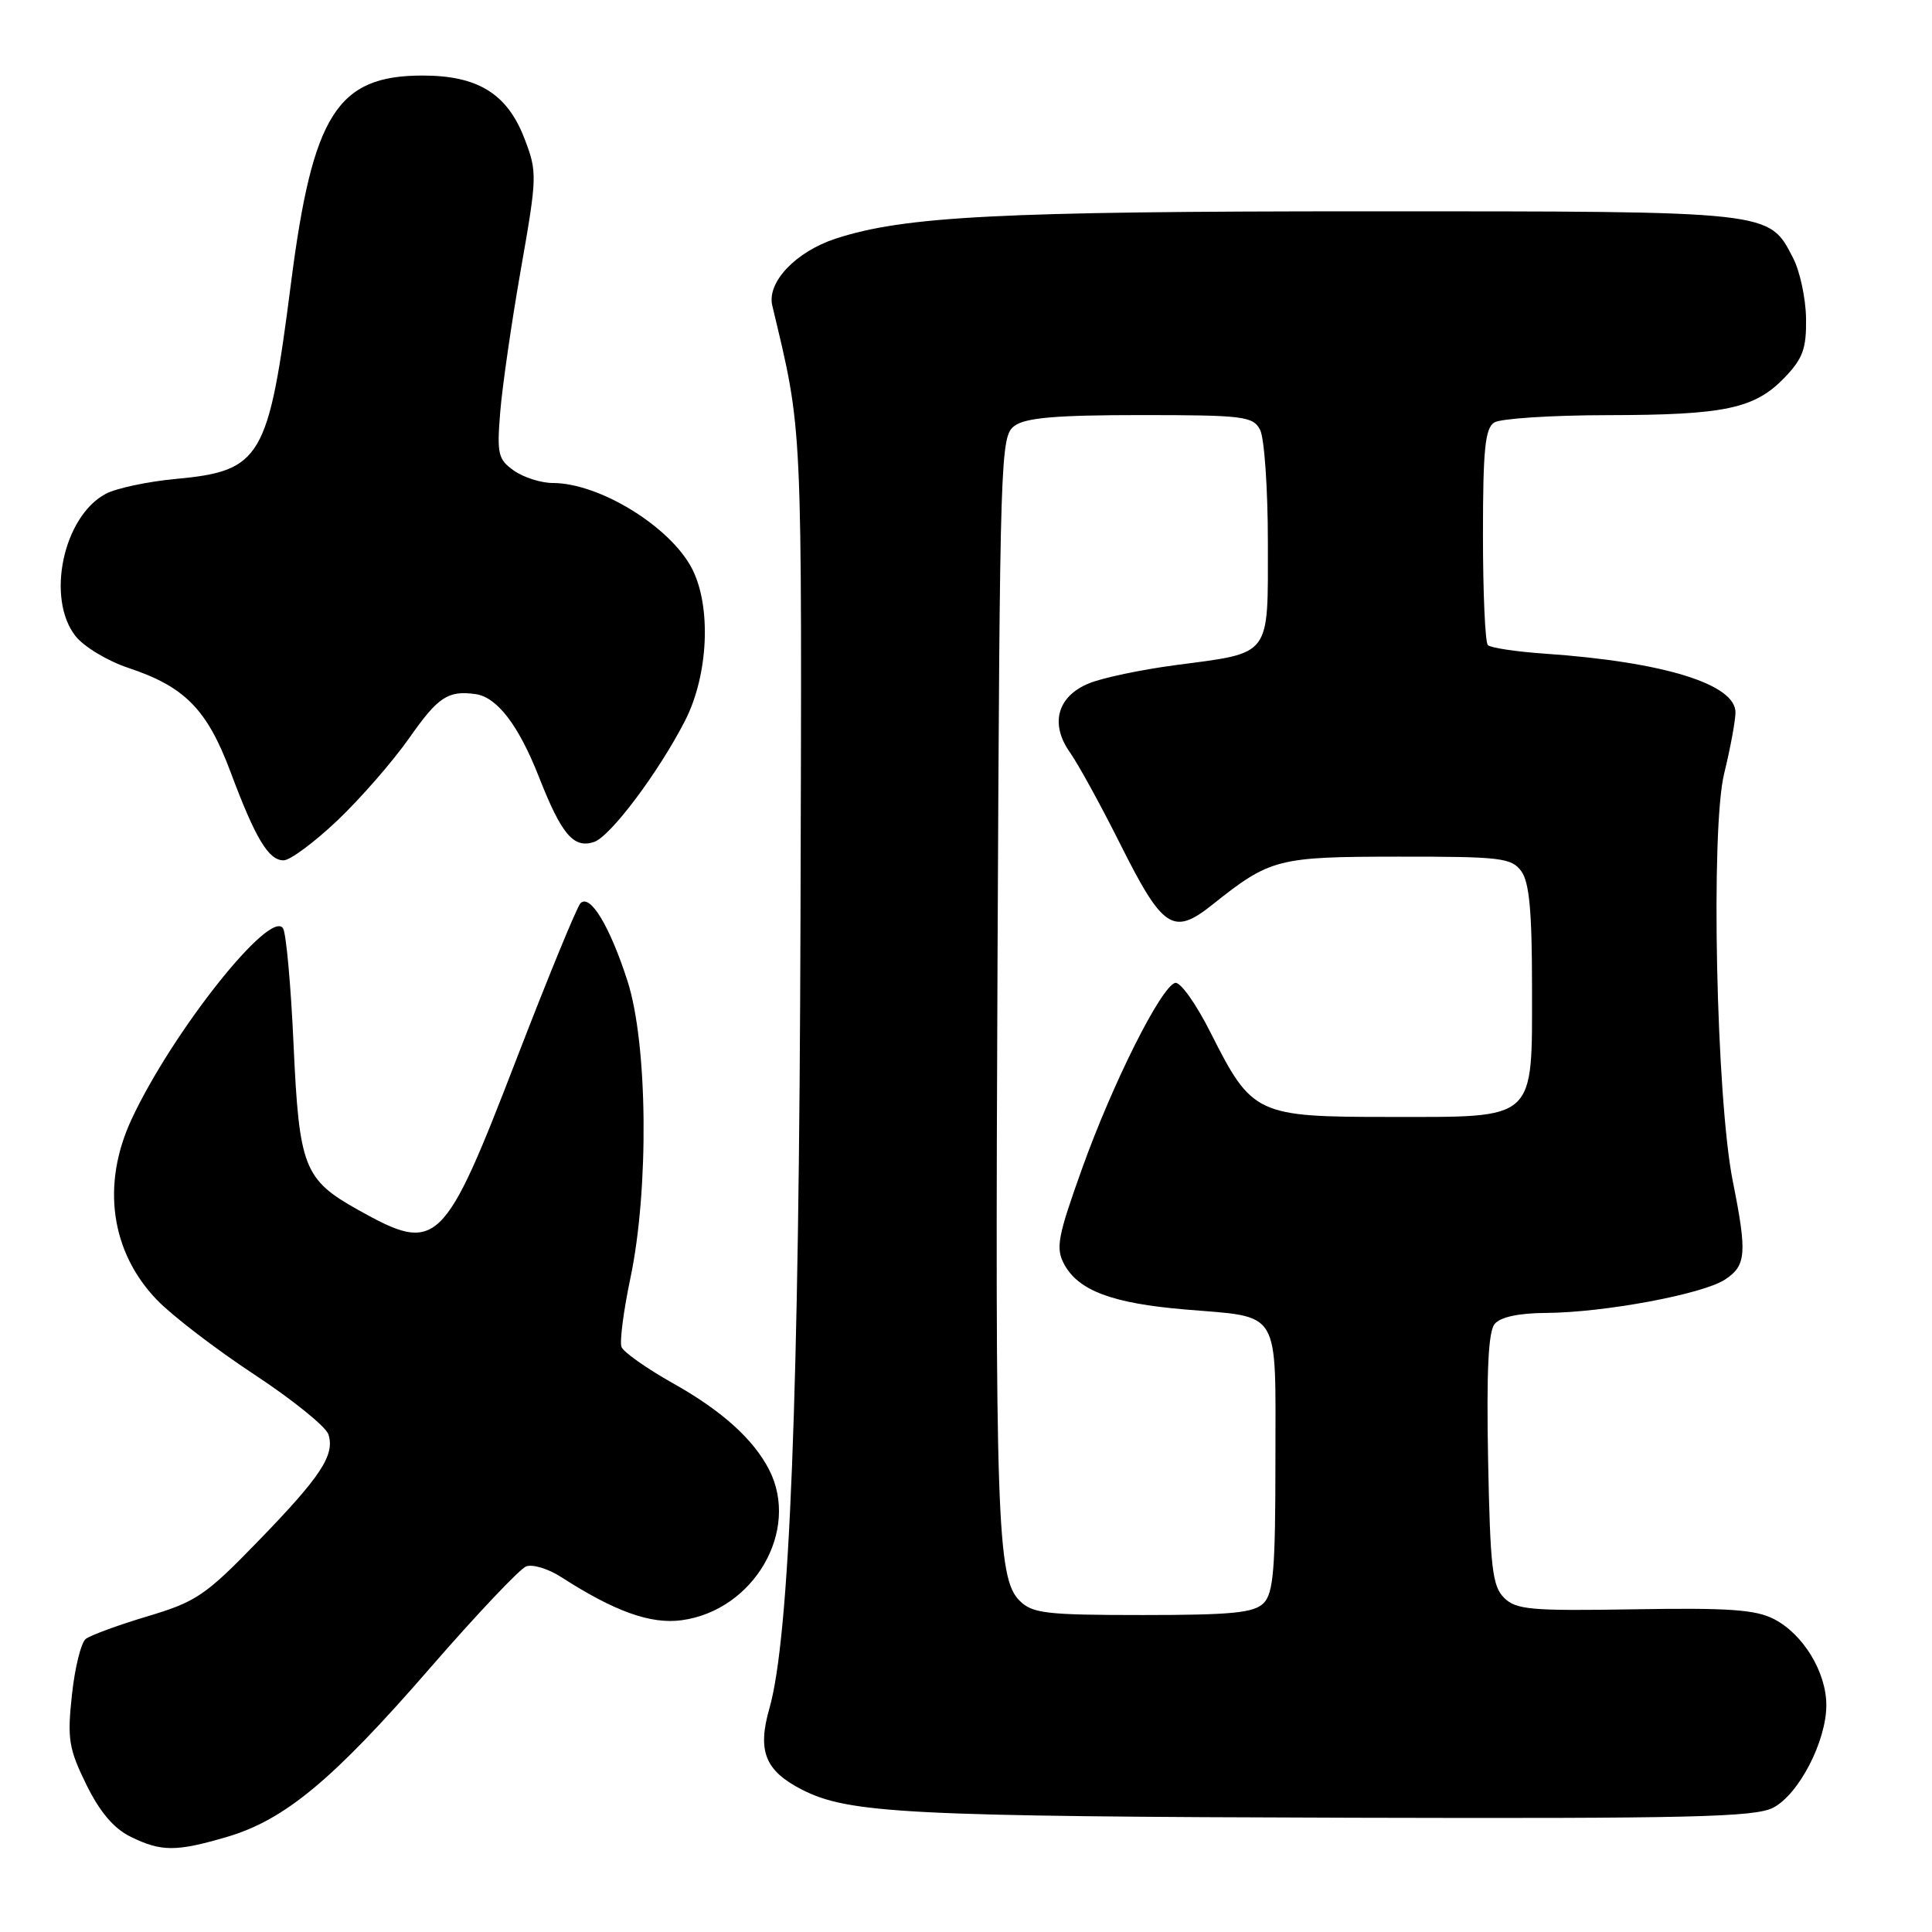 <?xml version="1.0" encoding="UTF-8" standalone="no"?>
<!DOCTYPE svg PUBLIC "-//W3C//DTD SVG 1.1//EN" "http://www.w3.org/Graphics/SVG/1.1/DTD/svg11.dtd" >
<svg xmlns="http://www.w3.org/2000/svg" xmlns:xlink="http://www.w3.org/1999/xlink" version="1.1" viewBox="0 0 256 256">
 <g >
 <path fill="currentColor"
d=" M 30.07 243.40 C 37.73 241.15 44.09 235.87 56.96 221.05 C 63.12 213.96 68.86 207.89 69.71 207.56 C 70.56 207.23 72.66 207.87 74.38 208.98 C 81.42 213.52 86.21 215.24 90.31 214.69 C 99.89 213.40 106.05 202.80 101.91 194.74 C 99.83 190.69 95.60 186.89 89.17 183.29 C 85.69 181.33 82.62 179.17 82.35 178.48 C 82.09 177.79 82.62 173.69 83.53 169.36 C 86.01 157.58 85.83 138.33 83.15 130.00 C 80.81 122.74 78.20 118.40 76.92 119.68 C 76.46 120.14 72.70 129.29 68.56 140.01 C 58.77 165.42 57.97 166.19 47.46 160.32 C 40.27 156.30 39.64 154.69 38.90 138.44 C 38.55 130.62 37.92 123.68 37.51 123.02 C 35.85 120.33 22.83 136.72 17.43 148.32 C 13.41 156.96 14.67 165.89 20.80 172.25 C 22.79 174.32 28.58 178.76 33.68 182.12 C 38.77 185.47 43.20 189.05 43.52 190.07 C 44.39 192.81 42.52 195.65 34.14 204.28 C 27.24 211.40 25.98 212.25 19.54 214.17 C 15.67 215.33 11.99 216.68 11.36 217.17 C 10.74 217.66 9.91 221.00 9.53 224.59 C 8.90 230.41 9.11 231.71 11.43 236.45 C 13.21 240.07 15.06 242.27 17.27 243.36 C 21.36 245.38 23.33 245.38 30.07 243.40 Z  M 234.95 239.53 C 238.35 237.77 242.00 230.73 242.00 225.93 C 241.99 221.56 238.94 216.54 235.07 214.54 C 232.64 213.28 229.02 213.03 216.58 213.24 C 202.85 213.47 200.90 213.30 199.30 211.72 C 197.74 210.17 197.46 207.73 197.18 193.40 C 196.96 181.67 197.21 176.45 198.05 175.43 C 198.82 174.51 201.24 173.99 204.87 173.97 C 212.57 173.92 225.61 171.49 228.57 169.55 C 231.39 167.70 231.52 166.09 229.60 156.50 C 227.41 145.51 226.65 109.89 228.46 102.50 C 229.27 99.20 229.94 95.57 229.96 94.44 C 230.03 90.66 220.46 87.70 204.65 86.61 C 200.88 86.35 197.51 85.84 197.15 85.48 C 196.79 85.13 196.50 78.55 196.50 70.88 C 196.50 59.57 196.78 56.75 198.00 55.98 C 198.82 55.46 205.57 55.02 213.00 55.01 C 228.61 54.99 232.52 54.15 236.50 50.00 C 238.89 47.50 239.37 46.18 239.31 42.18 C 239.27 39.53 238.50 35.94 237.60 34.20 C 234.36 27.92 235.09 28.00 181.27 28.00 C 132.51 28.00 119.86 28.65 110.76 31.61 C 105.46 33.34 101.60 37.39 102.33 40.48 C 106.39 57.53 106.26 54.74 106.07 121.50 C 105.89 185.04 104.63 216.99 101.95 226.37 C 100.33 232.03 101.38 234.64 106.27 237.14 C 112.45 240.30 120.23 240.70 179.30 240.86 C 224.04 240.98 232.53 240.78 234.95 239.53 Z  M 44.67 108.75 C 47.72 105.86 52.04 100.91 54.26 97.75 C 58.05 92.34 59.36 91.47 63.00 91.97 C 65.86 92.36 68.73 96.11 71.42 102.97 C 74.40 110.56 76.00 112.46 78.70 111.57 C 80.87 110.86 87.24 102.38 90.77 95.50 C 93.88 89.44 94.29 80.31 91.67 75.30 C 88.77 69.75 79.40 64.00 73.25 64.00 C 71.71 64.00 69.40 63.27 68.11 62.37 C 66.00 60.88 65.83 60.18 66.28 54.62 C 66.55 51.25 67.78 42.75 69.01 35.73 C 71.18 23.38 71.20 22.81 69.51 18.40 C 67.23 12.43 63.34 10.01 56.00 10.01 C 44.68 10.01 41.43 15.13 38.56 37.50 C 35.57 60.83 34.64 62.41 23.21 63.47 C 19.52 63.82 15.38 64.70 14.00 65.44 C 8.37 68.45 6.08 79.29 10.01 84.29 C 11.12 85.70 14.28 87.60 17.04 88.51 C 24.49 90.99 27.45 94.01 30.54 102.27 C 33.85 111.12 35.58 114.00 37.58 114.00 C 38.43 114.00 41.62 111.64 44.67 108.75 Z  M 135.09 212.09 C 132.11 209.11 131.84 201.23 132.18 126.67 C 132.49 59.88 132.56 57.80 134.44 56.42 C 135.91 55.35 139.98 55.00 151.16 55.00 C 164.74 55.00 166.01 55.16 166.96 56.93 C 167.53 58.00 168.00 64.73 168.00 71.90 C 168.00 87.20 168.57 86.44 155.78 88.13 C 151.23 88.73 146.05 89.82 144.29 90.55 C 140.09 92.27 139.09 95.91 141.78 99.71 C 142.86 101.24 145.83 106.64 148.37 111.71 C 154.08 123.12 155.44 124.02 160.64 119.88 C 168.32 113.76 169.25 113.52 185.33 113.51 C 198.86 113.50 200.28 113.67 201.58 115.44 C 202.64 116.89 203.00 120.77 203.00 130.69 C 203.00 148.69 203.75 148.00 184.13 148.00 C 166.48 148.00 165.90 147.73 160.41 136.83 C 158.46 132.96 156.37 130.03 155.70 130.24 C 153.80 130.83 147.43 143.54 143.40 154.79 C 140.15 163.85 139.86 165.37 141.00 167.50 C 142.88 171.01 147.39 172.70 157.00 173.51 C 169.86 174.60 169.00 173.17 169.00 193.46 C 169.00 207.94 168.74 211.12 167.43 212.43 C 166.15 213.71 163.21 214.00 151.43 214.00 C 138.57 214.00 136.79 213.79 135.09 212.09 Z "/>
</g>
</svg>